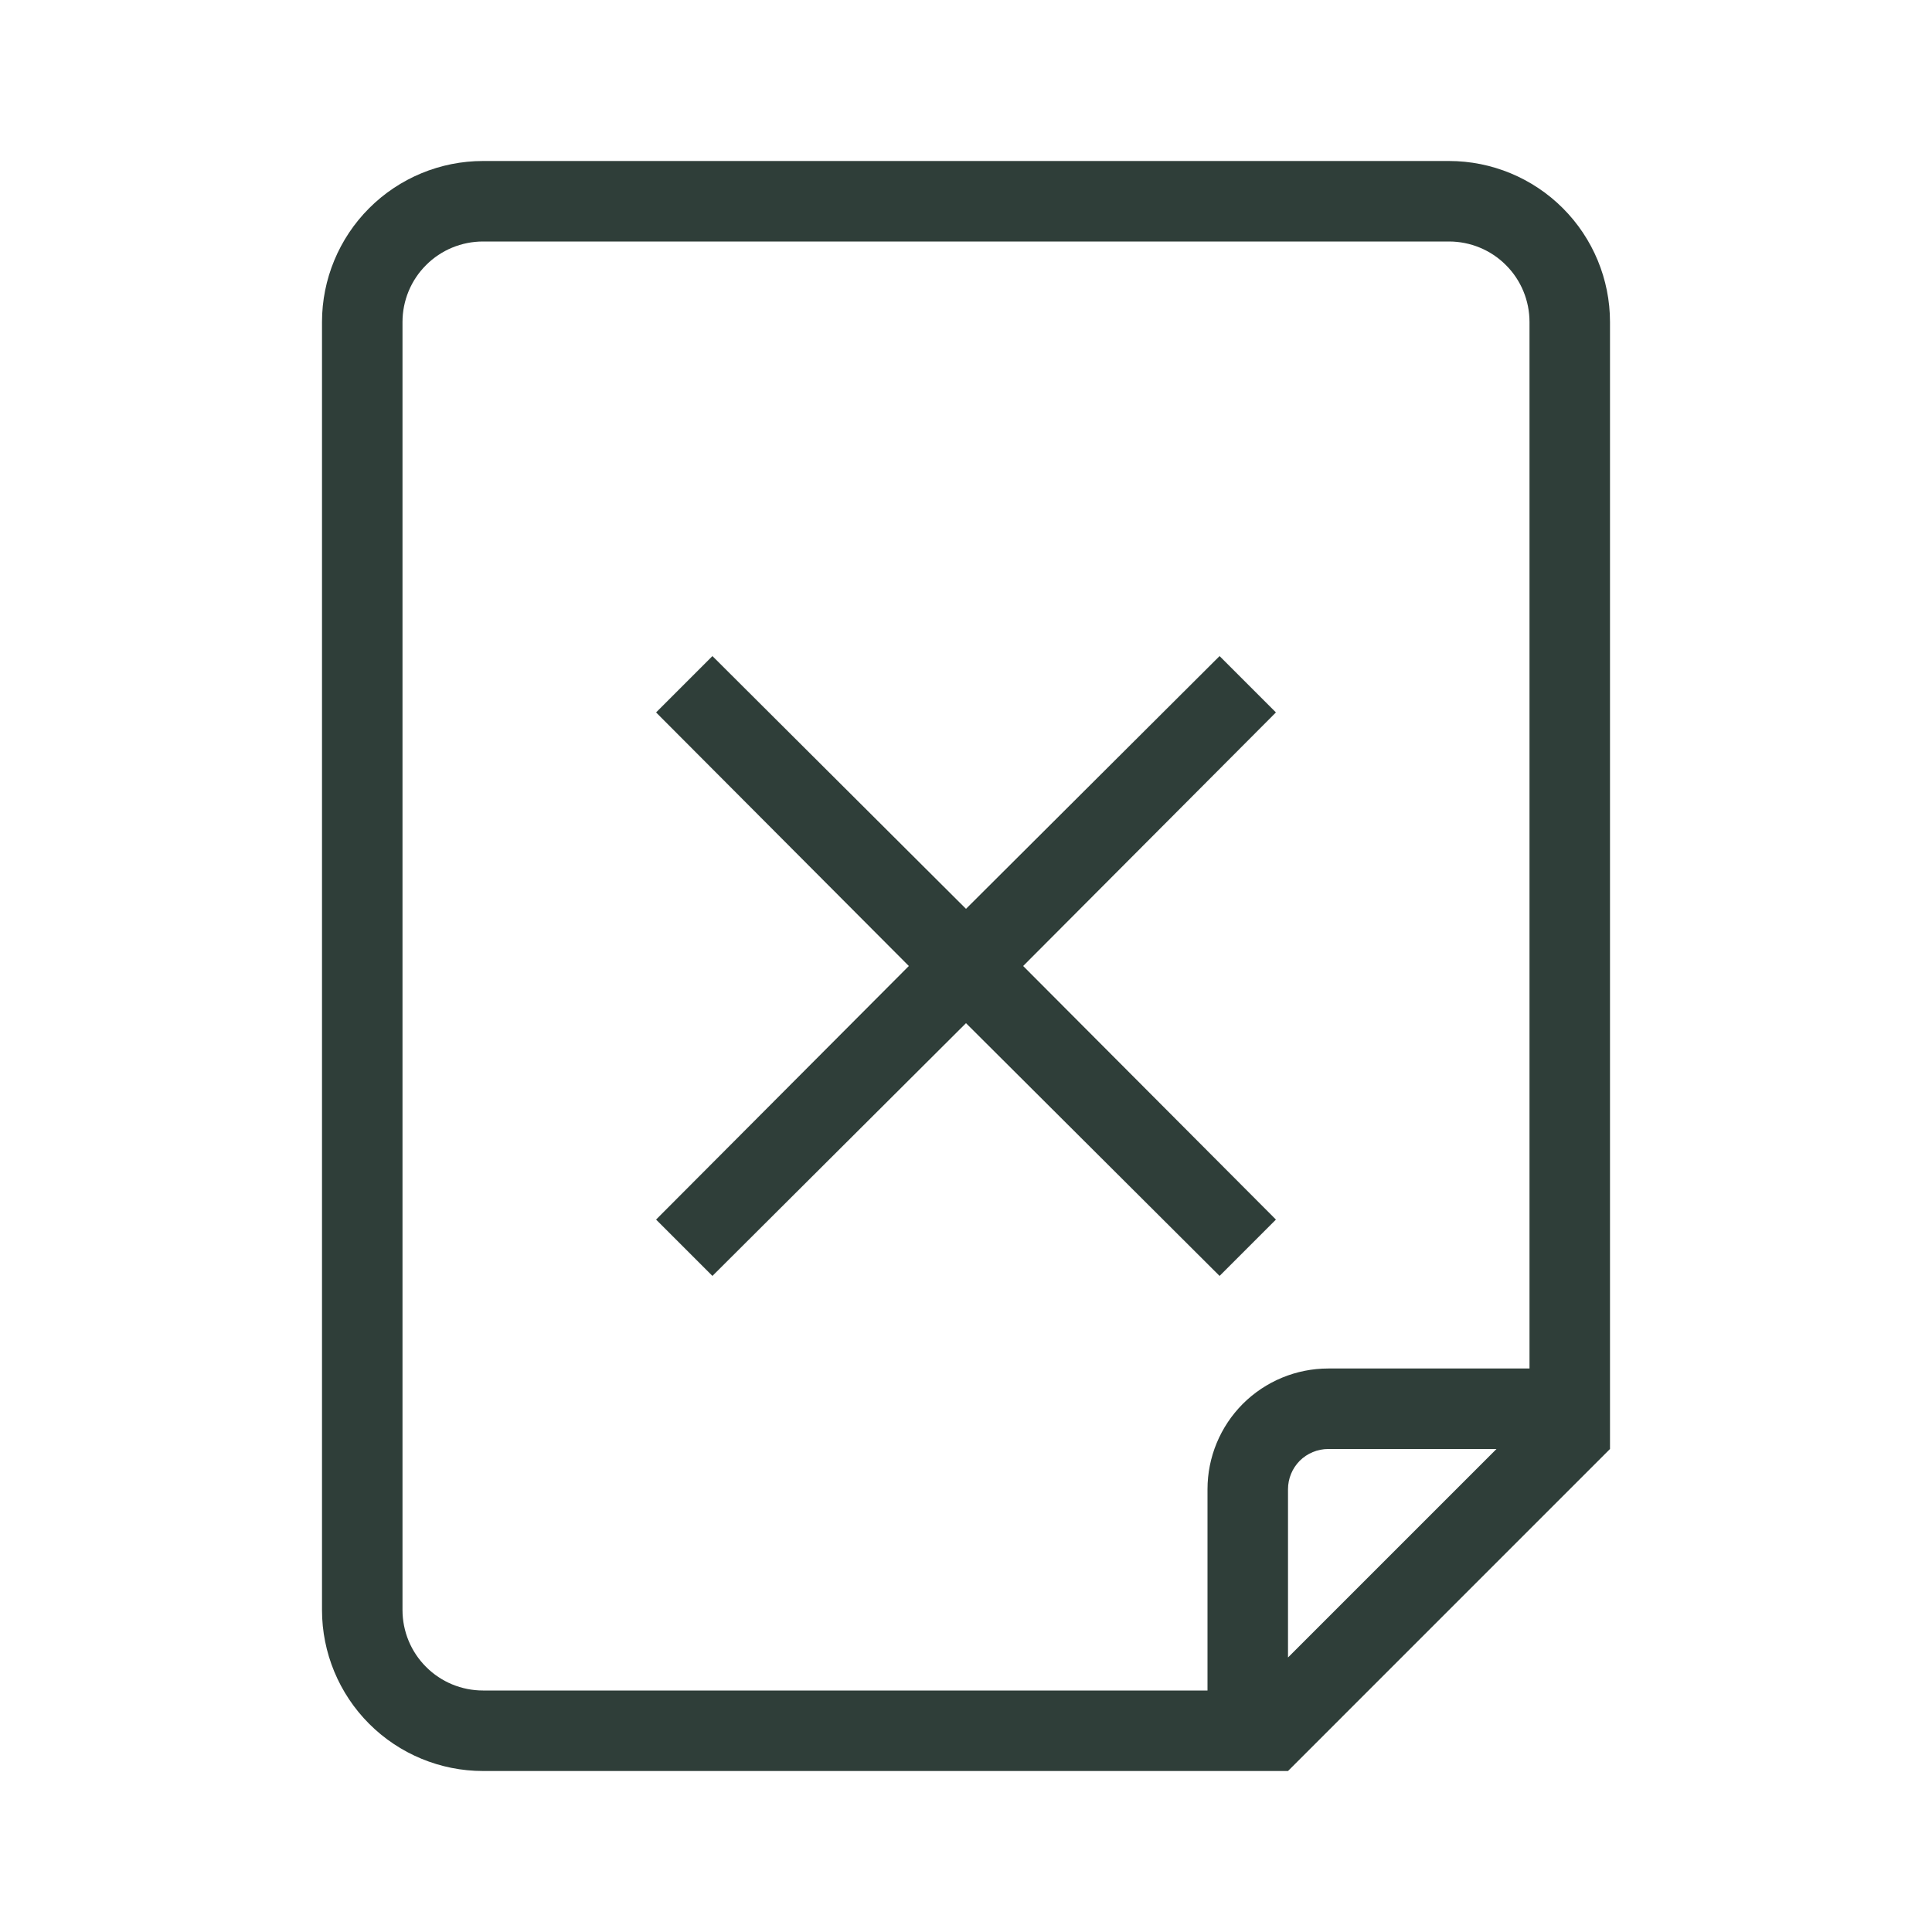 <svg width="24" height="24" viewBox="0 0 24 24" fill="none" xmlns="http://www.w3.org/2000/svg">
<path d="M18 2H6C5.47 2 4.961 2.211 4.586 2.586C4.211 2.961 4 3.47 4 4V20C4 20.53 4.211 21.039 4.586 21.414C4.961 21.789 5.47 22 6 22H16L20 18V4C20 3.47 19.789 2.961 19.414 2.586C19.039 2.211 18.53 2 18 2ZM16 20.59V18.5C16 18.367 16.053 18.24 16.146 18.146C16.24 18.053 16.367 18 16.5 18H18.59L16 20.59ZM19 17H16.5C16.102 17 15.721 17.158 15.439 17.439C15.158 17.721 15 18.102 15 18.5V21H6C5.735 21 5.48 20.895 5.293 20.707C5.105 20.52 5 20.265 5 20V4C5 3.735 5.105 3.48 5.293 3.293C5.48 3.105 5.735 3 6 3H18C18.265 3 18.52 3.105 18.707 3.293C18.895 3.48 19 3.735 19 4V17Z" fill="#2F3E39"/>
<path d="M15.85 8.85L15.15 8.15L12 11.29L8.85 8.15L8.15 8.85L11.29 12L8.15 15.15L8.85 15.85L12 12.71L15.15 15.85L15.85 15.15L12.71 12L15.85 8.85Z" fill="#2F3E39"/>
</svg>
